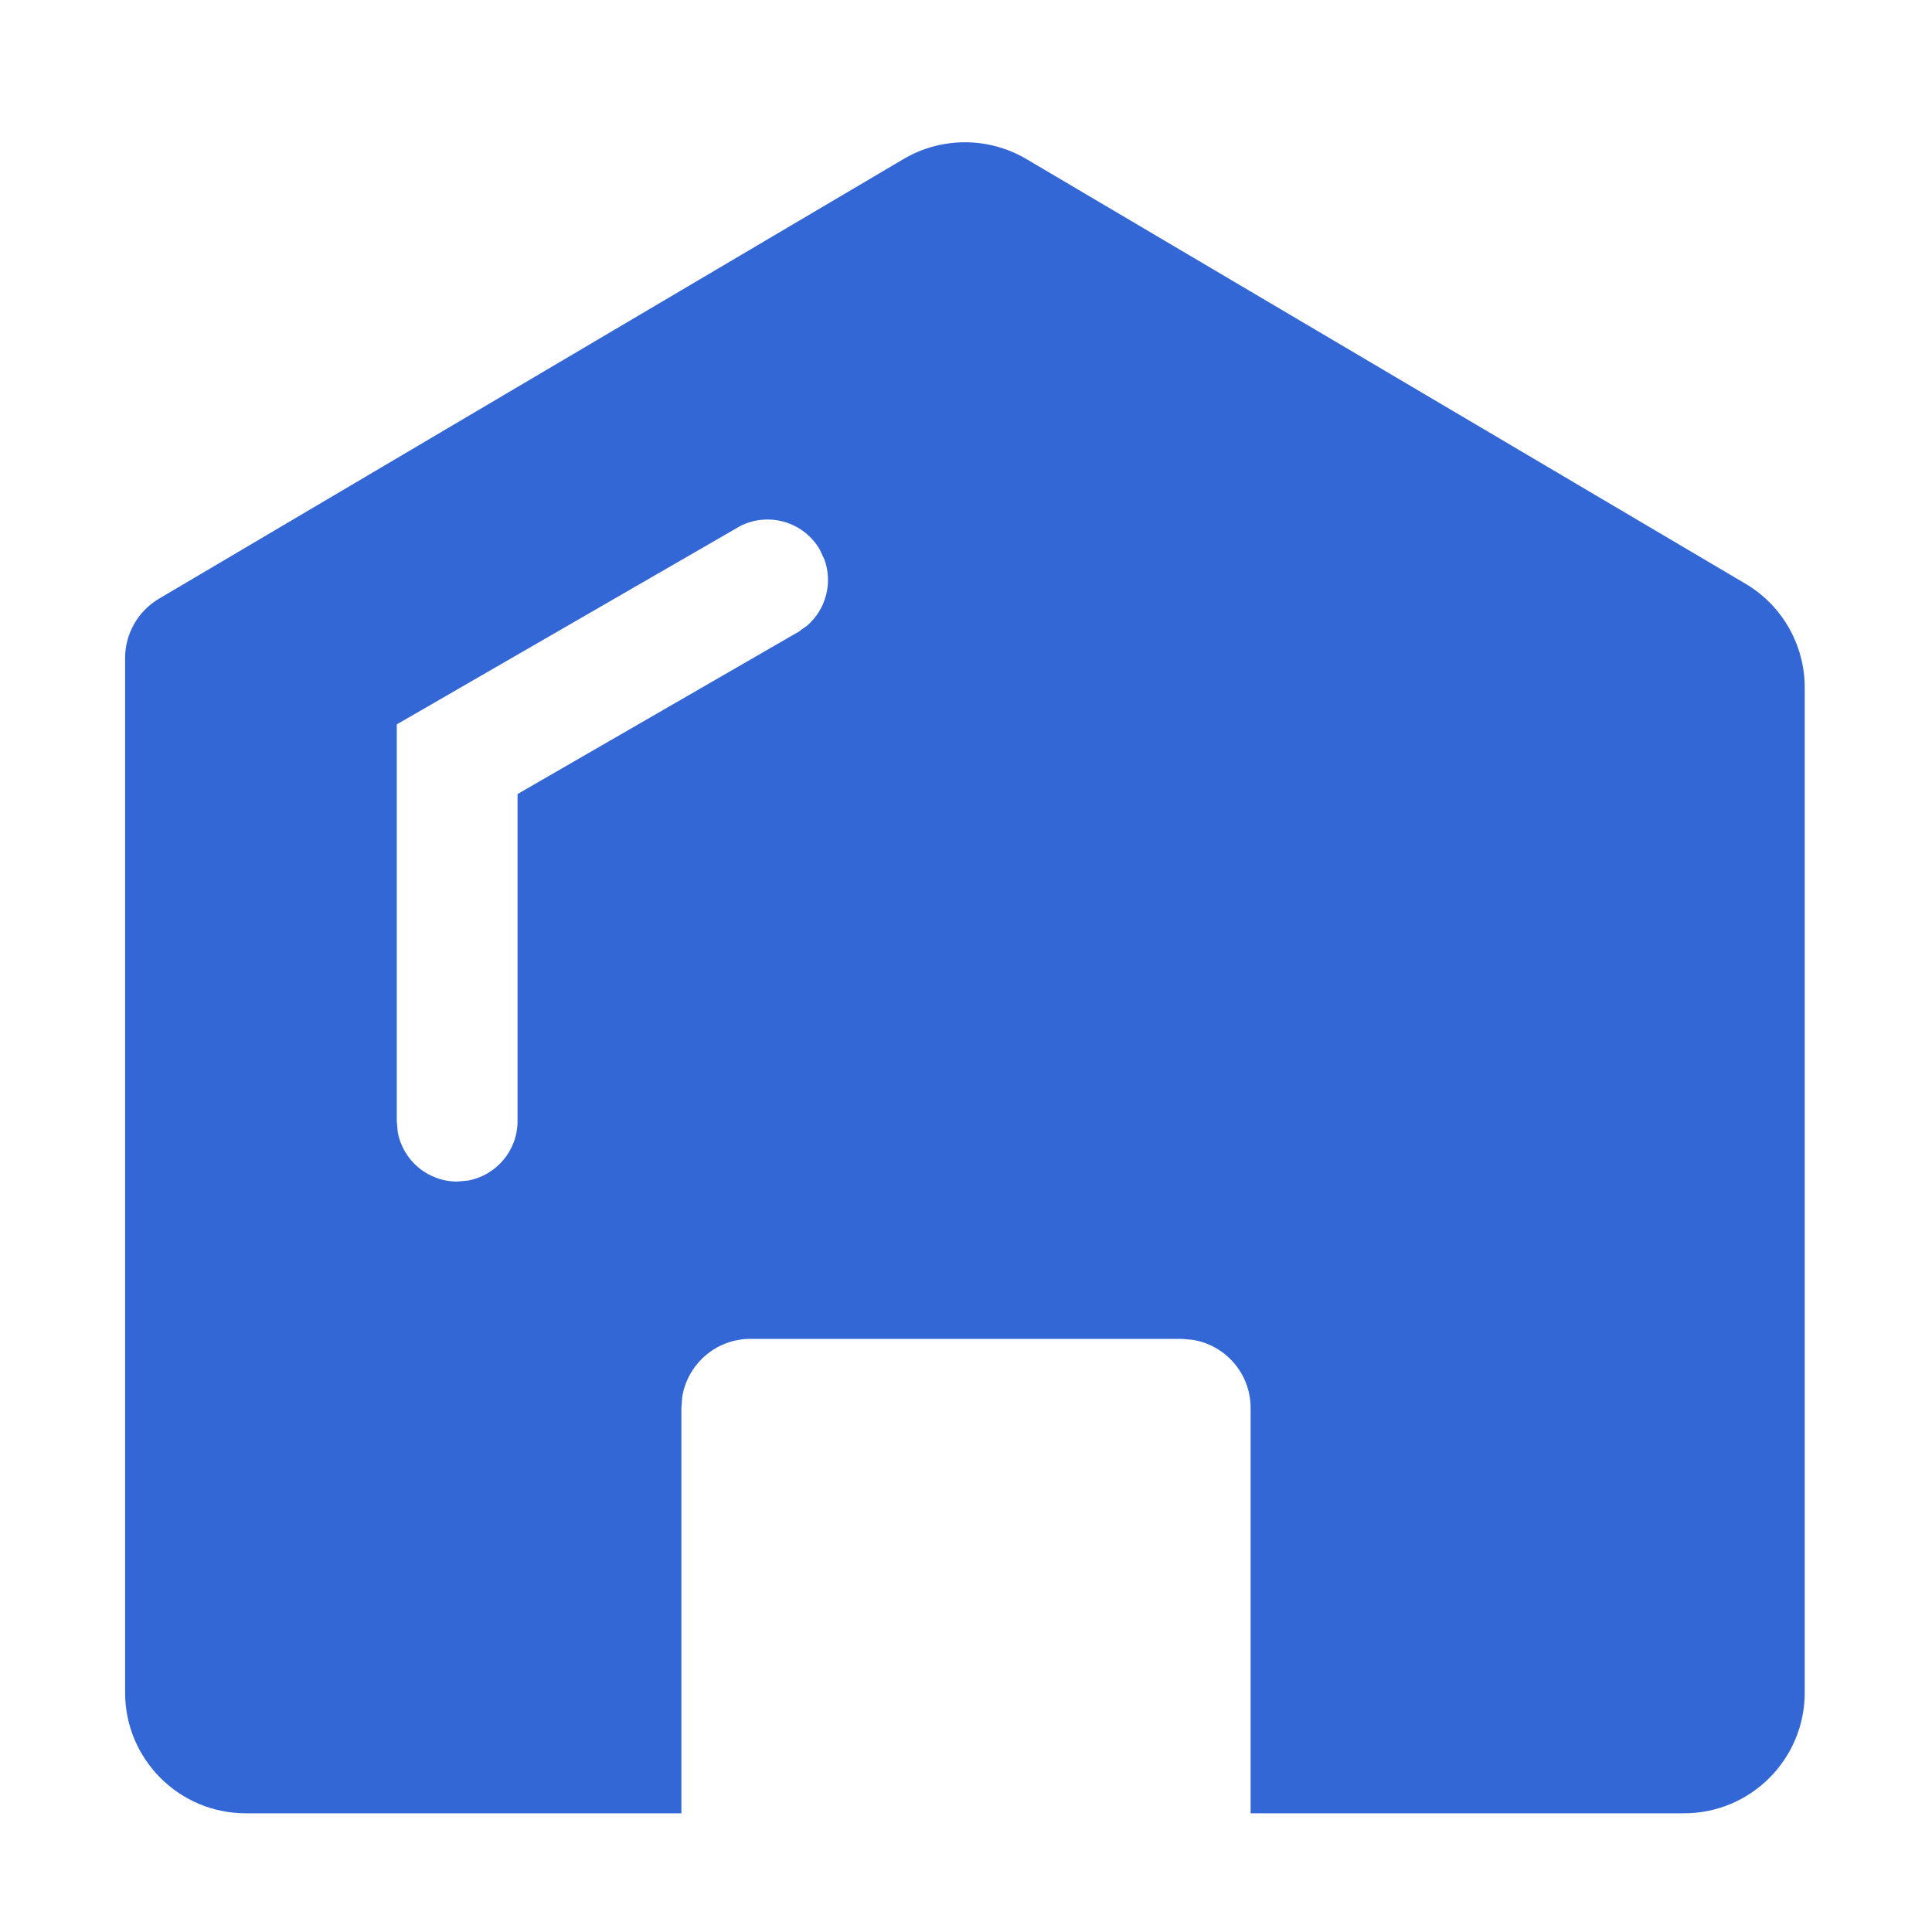 <?xml version="1.0" encoding="UTF-8"?>
<svg width="16px" height="16px" viewBox="0 0 16 16" version="1.1" xmlns="http://www.w3.org/2000/svg" xmlns:xlink="http://www.w3.org/1999/xlink">
    <title>icon/16/选中/首页</title>
    <g id="icon/16/选中/首页" stroke="none" stroke-width="1" fill="none" fill-rule="evenodd">
        <g id="icon/16/菜单面" transform="translate(0, 0.017)">
            <rect id="矩形" fill="#D8D8D8" opacity="0" x="0" y="0" width="16" height="16"></rect>
            <path d="M8.5,1.3 L14.455,4.817 C14.76,4.997 14.946,5.324 14.946,5.678 L14.946,14 C14.946,14.552 14.499,15 13.946,15 L10.357,15 L10.357,11.643 C10.357,11.359 10.15,11.123 9.878,11.079 L9.786,11.071 L6.214,11.071 C5.93,11.071 5.695,11.279 5.65,11.55 L5.643,11.643 L5.643,15 L2.036,15 C1.483,15 1.036,14.552 1.036,14 L1.036,5.433 C1.036,5.231 1.143,5.044 1.317,4.941 L7.483,1.3 C7.796,1.115 8.186,1.115 8.5,1.3 Z M6.79,4.536 C6.657,4.305 6.367,4.22 6.131,4.339 L6.131,4.339 L3.286,5.982 L3.286,9.268 L3.294,9.358 C3.336,9.591 3.54,9.768 3.786,9.768 L3.786,9.768 L3.876,9.76 C4.109,9.717 4.286,9.513 4.286,9.268 L4.286,9.268 L4.286,6.559 L6.631,5.205 L6.63,5.203 L6.627,5.204 L6.681,5.167 C6.839,5.033 6.898,4.813 6.828,4.618 Z" id="形状结合" fill="#3367D6"></path>
        </g>
    </g>
</svg>